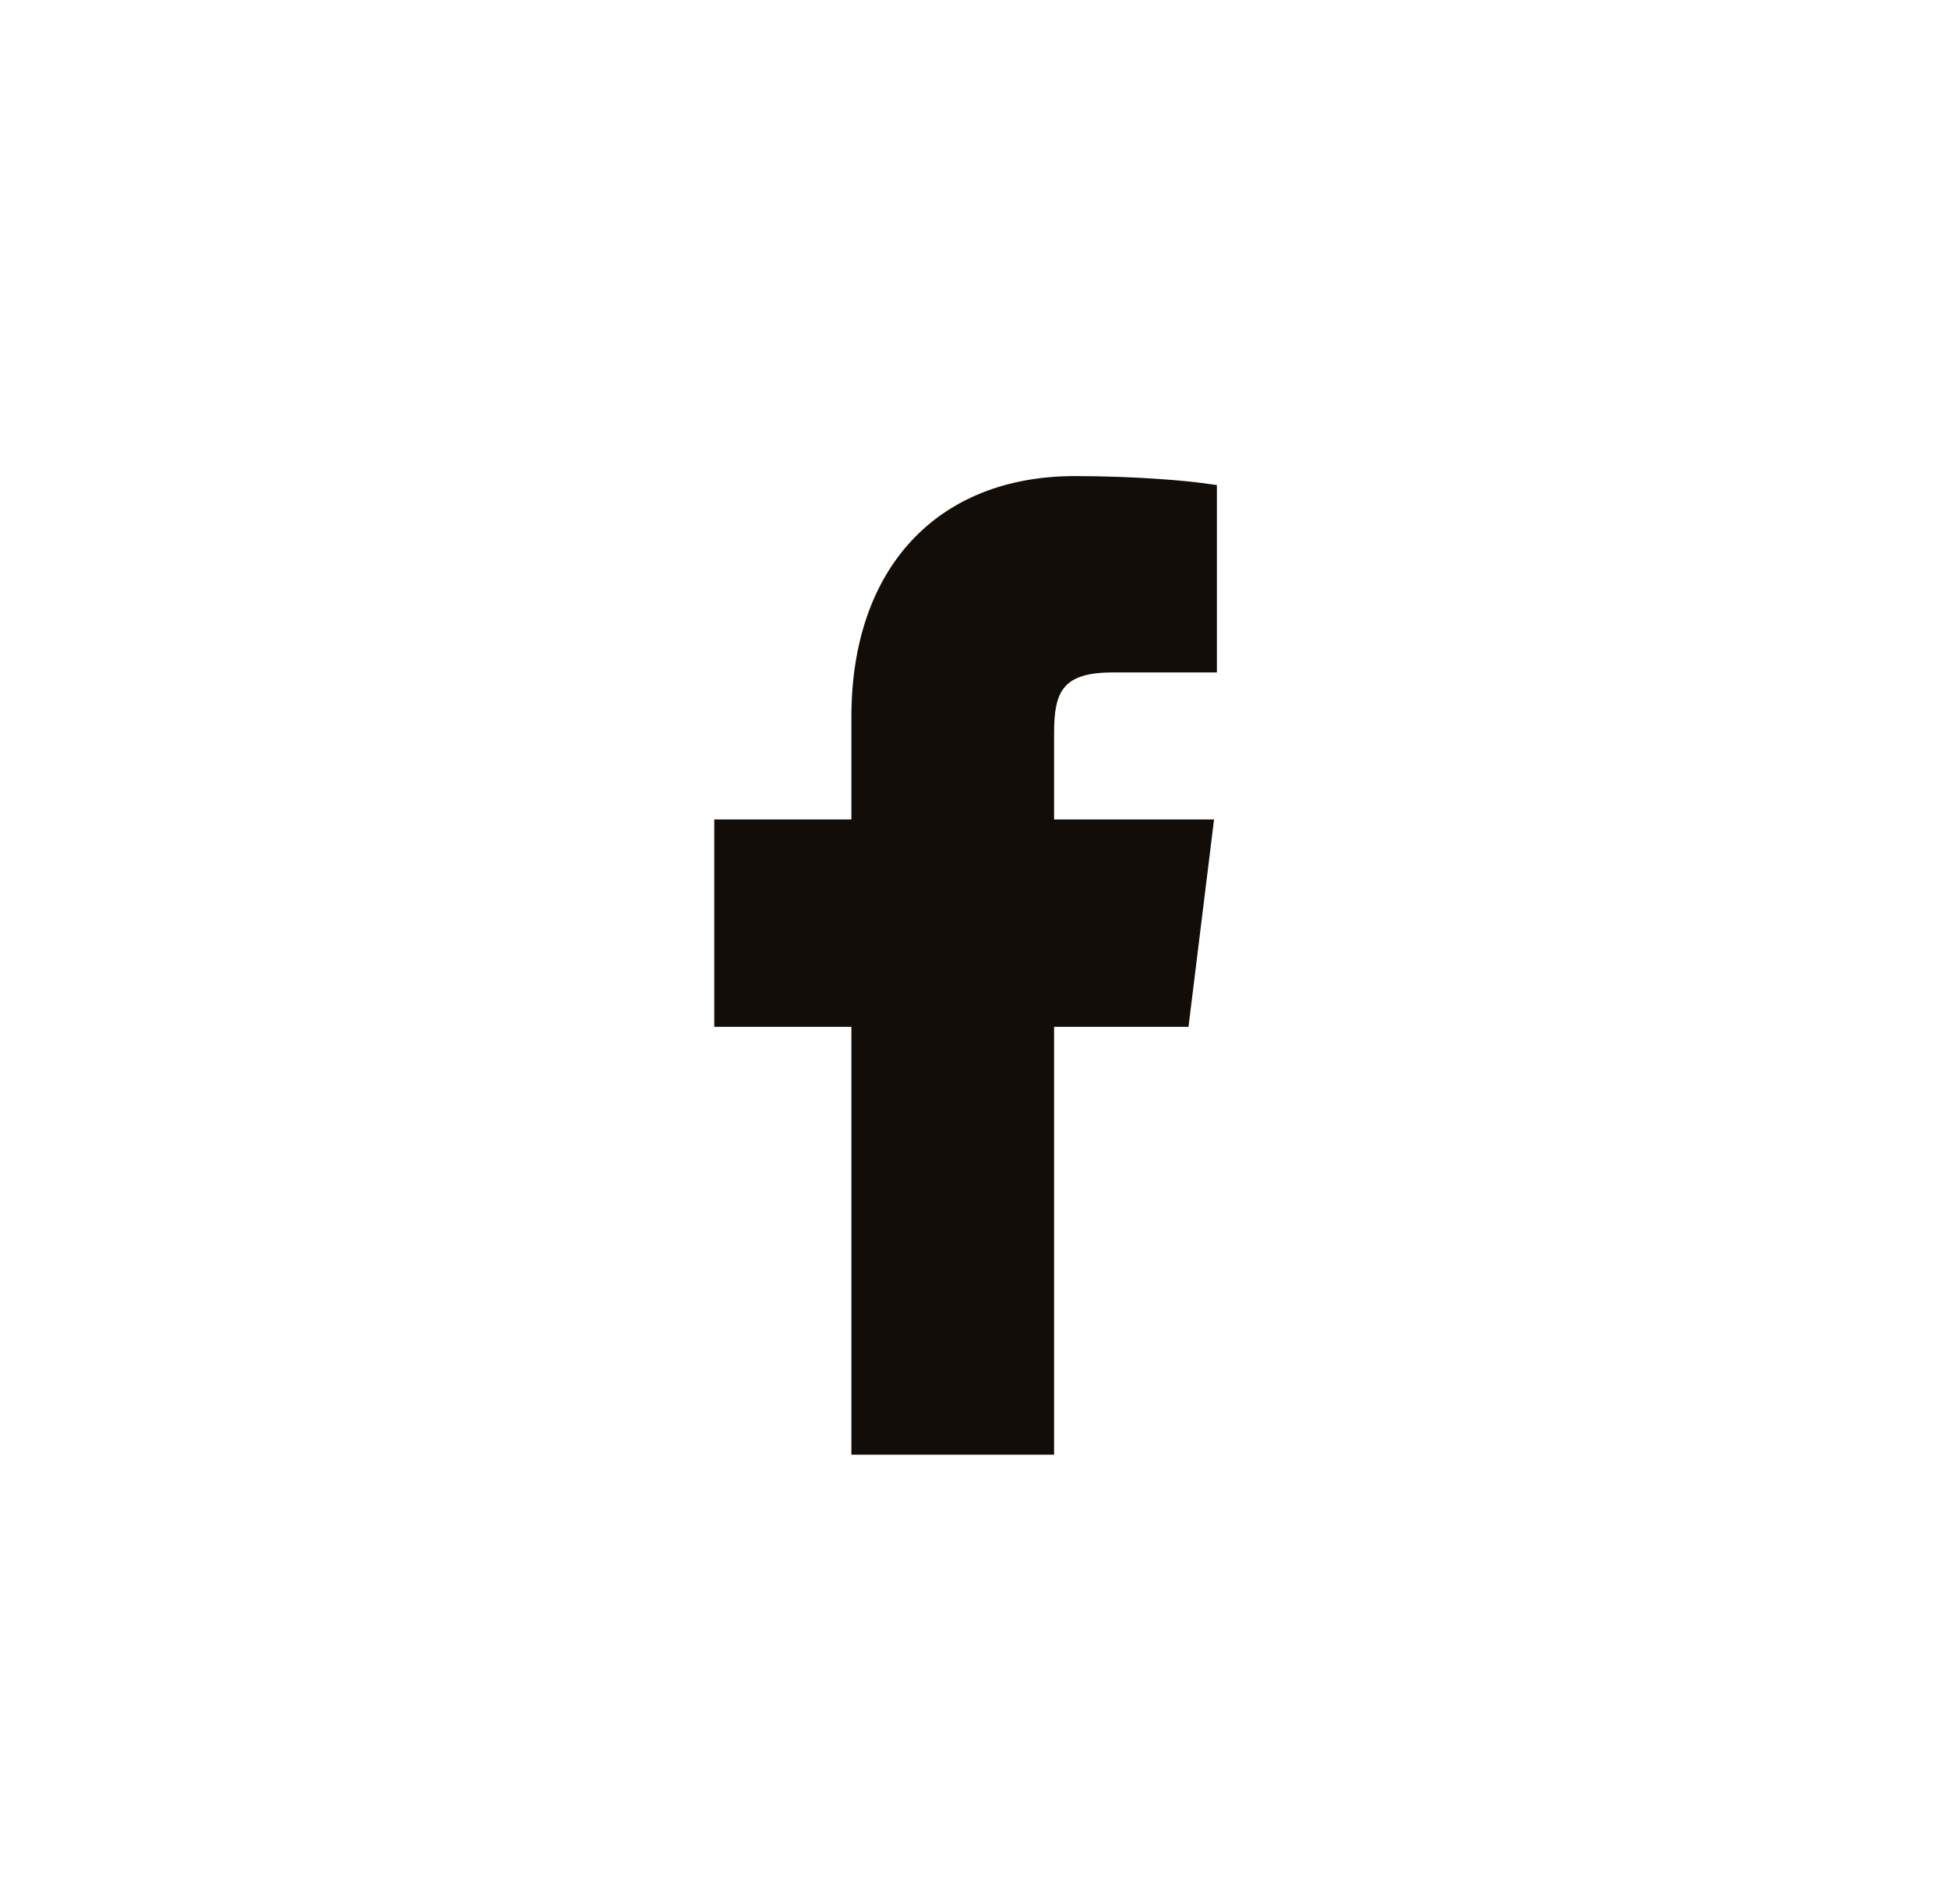<svg width="45" height="44" viewBox="0 0 45 44" fill="none" xmlns="http://www.w3.org/2000/svg">
<path fill-rule="evenodd" clip-rule="evenodd" d="M24.832 11C21.648 11 19.668 13.131 19.668 16.56V18.934H16.5V23.725H19.668V33.611H24.35V23.725H27.455L28.045 18.934H24.35V16.942C24.35 15.968 24.549 15.536 25.723 15.536H28.111V11.207L27.722 11.155C27.431 11.115 26.276 11 24.832 11Z" fill="#120D08"/>
</svg>
